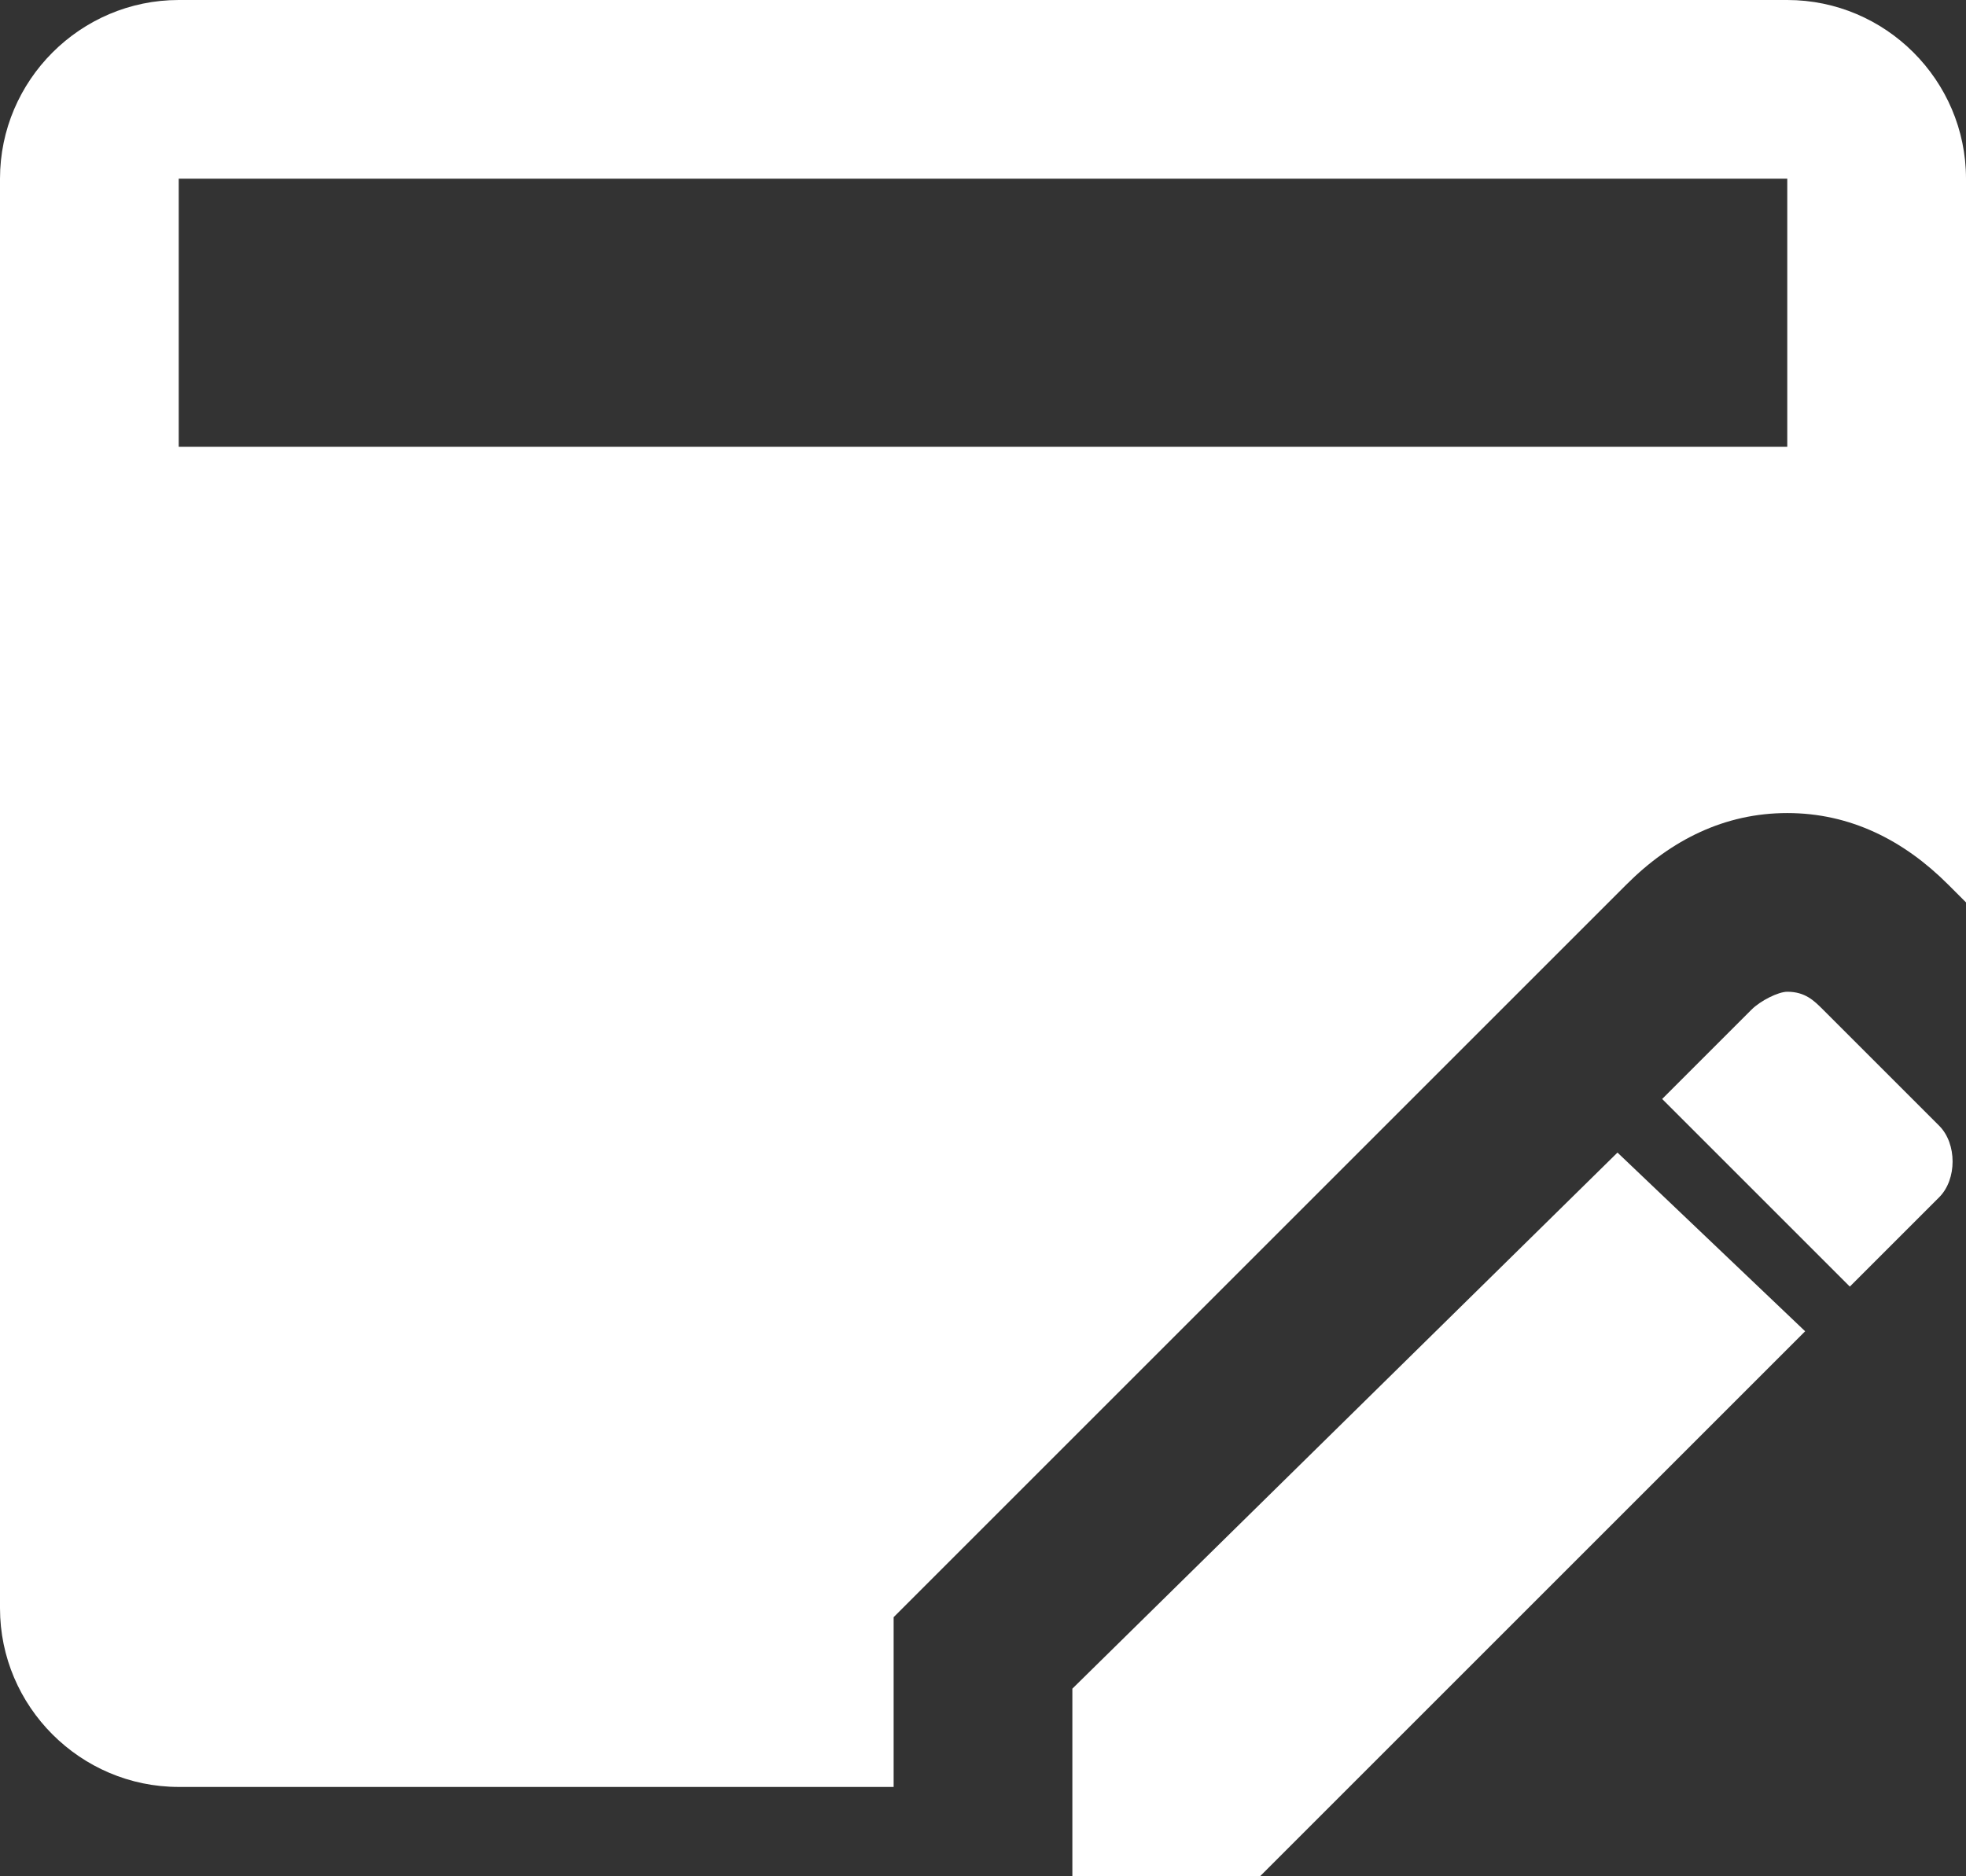 <svg width="22" height="21" viewBox="0 0 22 21" fill="none" xmlns="http://www.w3.org/2000/svg">
<rect x="0" y="0" width="22" height="21" fill="#333333" stroke="none"/>
<path d="M10 18.1L18.2 9.9C18.7 9.4 19.3 9.1 20 9.1C20.7 9.1 21.3 9.4 21.8 9.9L22 10.1V2C22 0.9 21.1 0 20 0H2C0.9 0 0 0.9 0 2V18C0 19.1 0.9 20 2 20H10V18.1ZM2 2H20V5H2V2ZM20 11.1C19.9 11.1 19.7 11.2 19.6 11.3L18.6 12.3L20.7 14.4L21.7 13.4C21.9 13.2 21.9 12.8 21.7 12.6L20.4 11.3C20.3 11.2 20.2 11.1 20 11.1ZM18.1 12.9L12 18.9V21H14.1L20.2 14.9L18.1 12.9Z" fill="white"/>
</svg>
